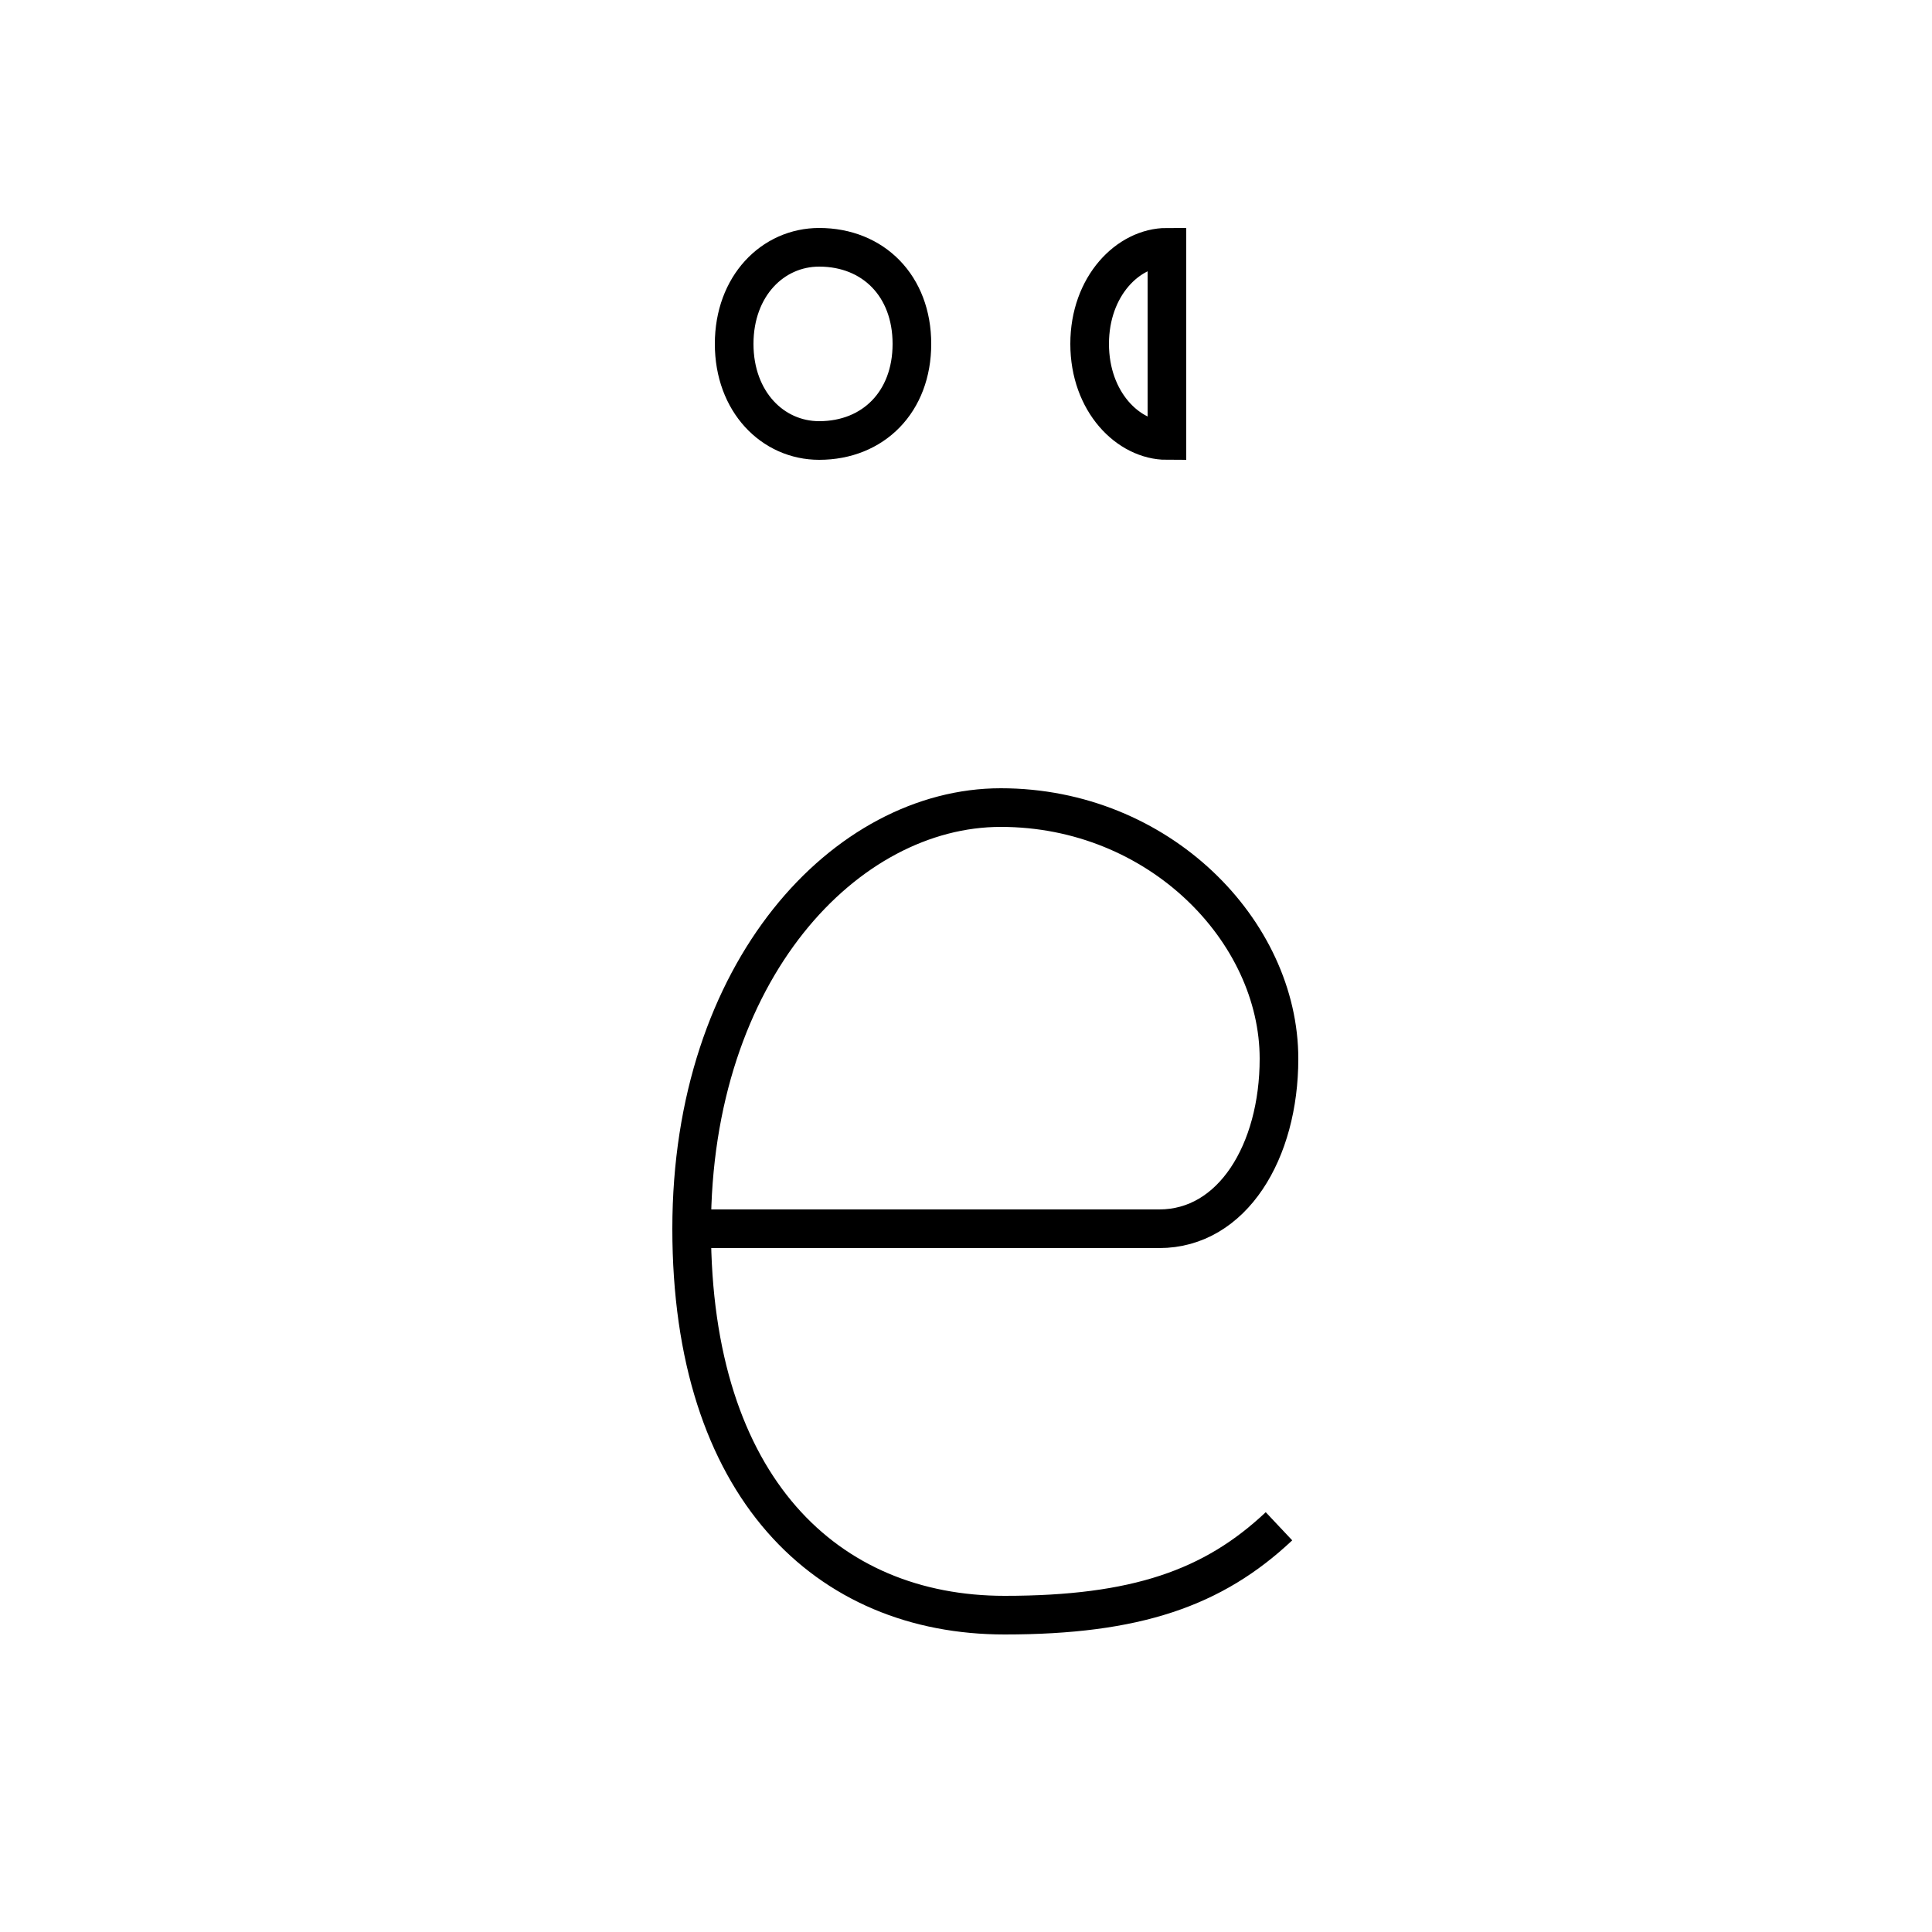 <?xml version='1.0' encoding='utf8'?>
<svg viewBox="0.0 -44.0 50.0 50.0" version="1.1" xmlns="http://www.w3.org/2000/svg">
<rect x="0.0" y="-44.0" width="50.0" height="50.0" fill="#808080" stroke="none"/>
<rect x="-1000" y="-1000" width="2000" height="2000" stroke="white" fill="white"/>
<g style="fill:none; stroke:#000000;  stroke-width:1">
<path d="M 33.1 4.5 C 31.4 2.9 29.4 2.2 26.0 2.2 C 21.4 2.2 17.9 5.5 17.9 12.2 C 17.9 18.9 21.9 23.1 25.9 23.1 C 30.0 23.1 33.1 19.9 33.1 16.6 C 33.1 14.2 31.9 12.2 30.0 12.2 L 18.1 12.2 M 21.2 32.6 C 22.6 32.6 23.6 33.6 23.6 35.1 C 23.6 36.6 22.6 37.6 21.2 37.6 C 20.0 37.6 19.0 36.6 19.0 35.1 C 19.0 33.6 20.0 32.6 21.2 32.6 Z M 30.2 37.6 C 29.2 37.6 28.2 36.6 28.2 35.1 C 28.2 33.6 29.2 32.6 30.2 32.6 Z" transform="scale(1, -1)" />
</g>
</svg>